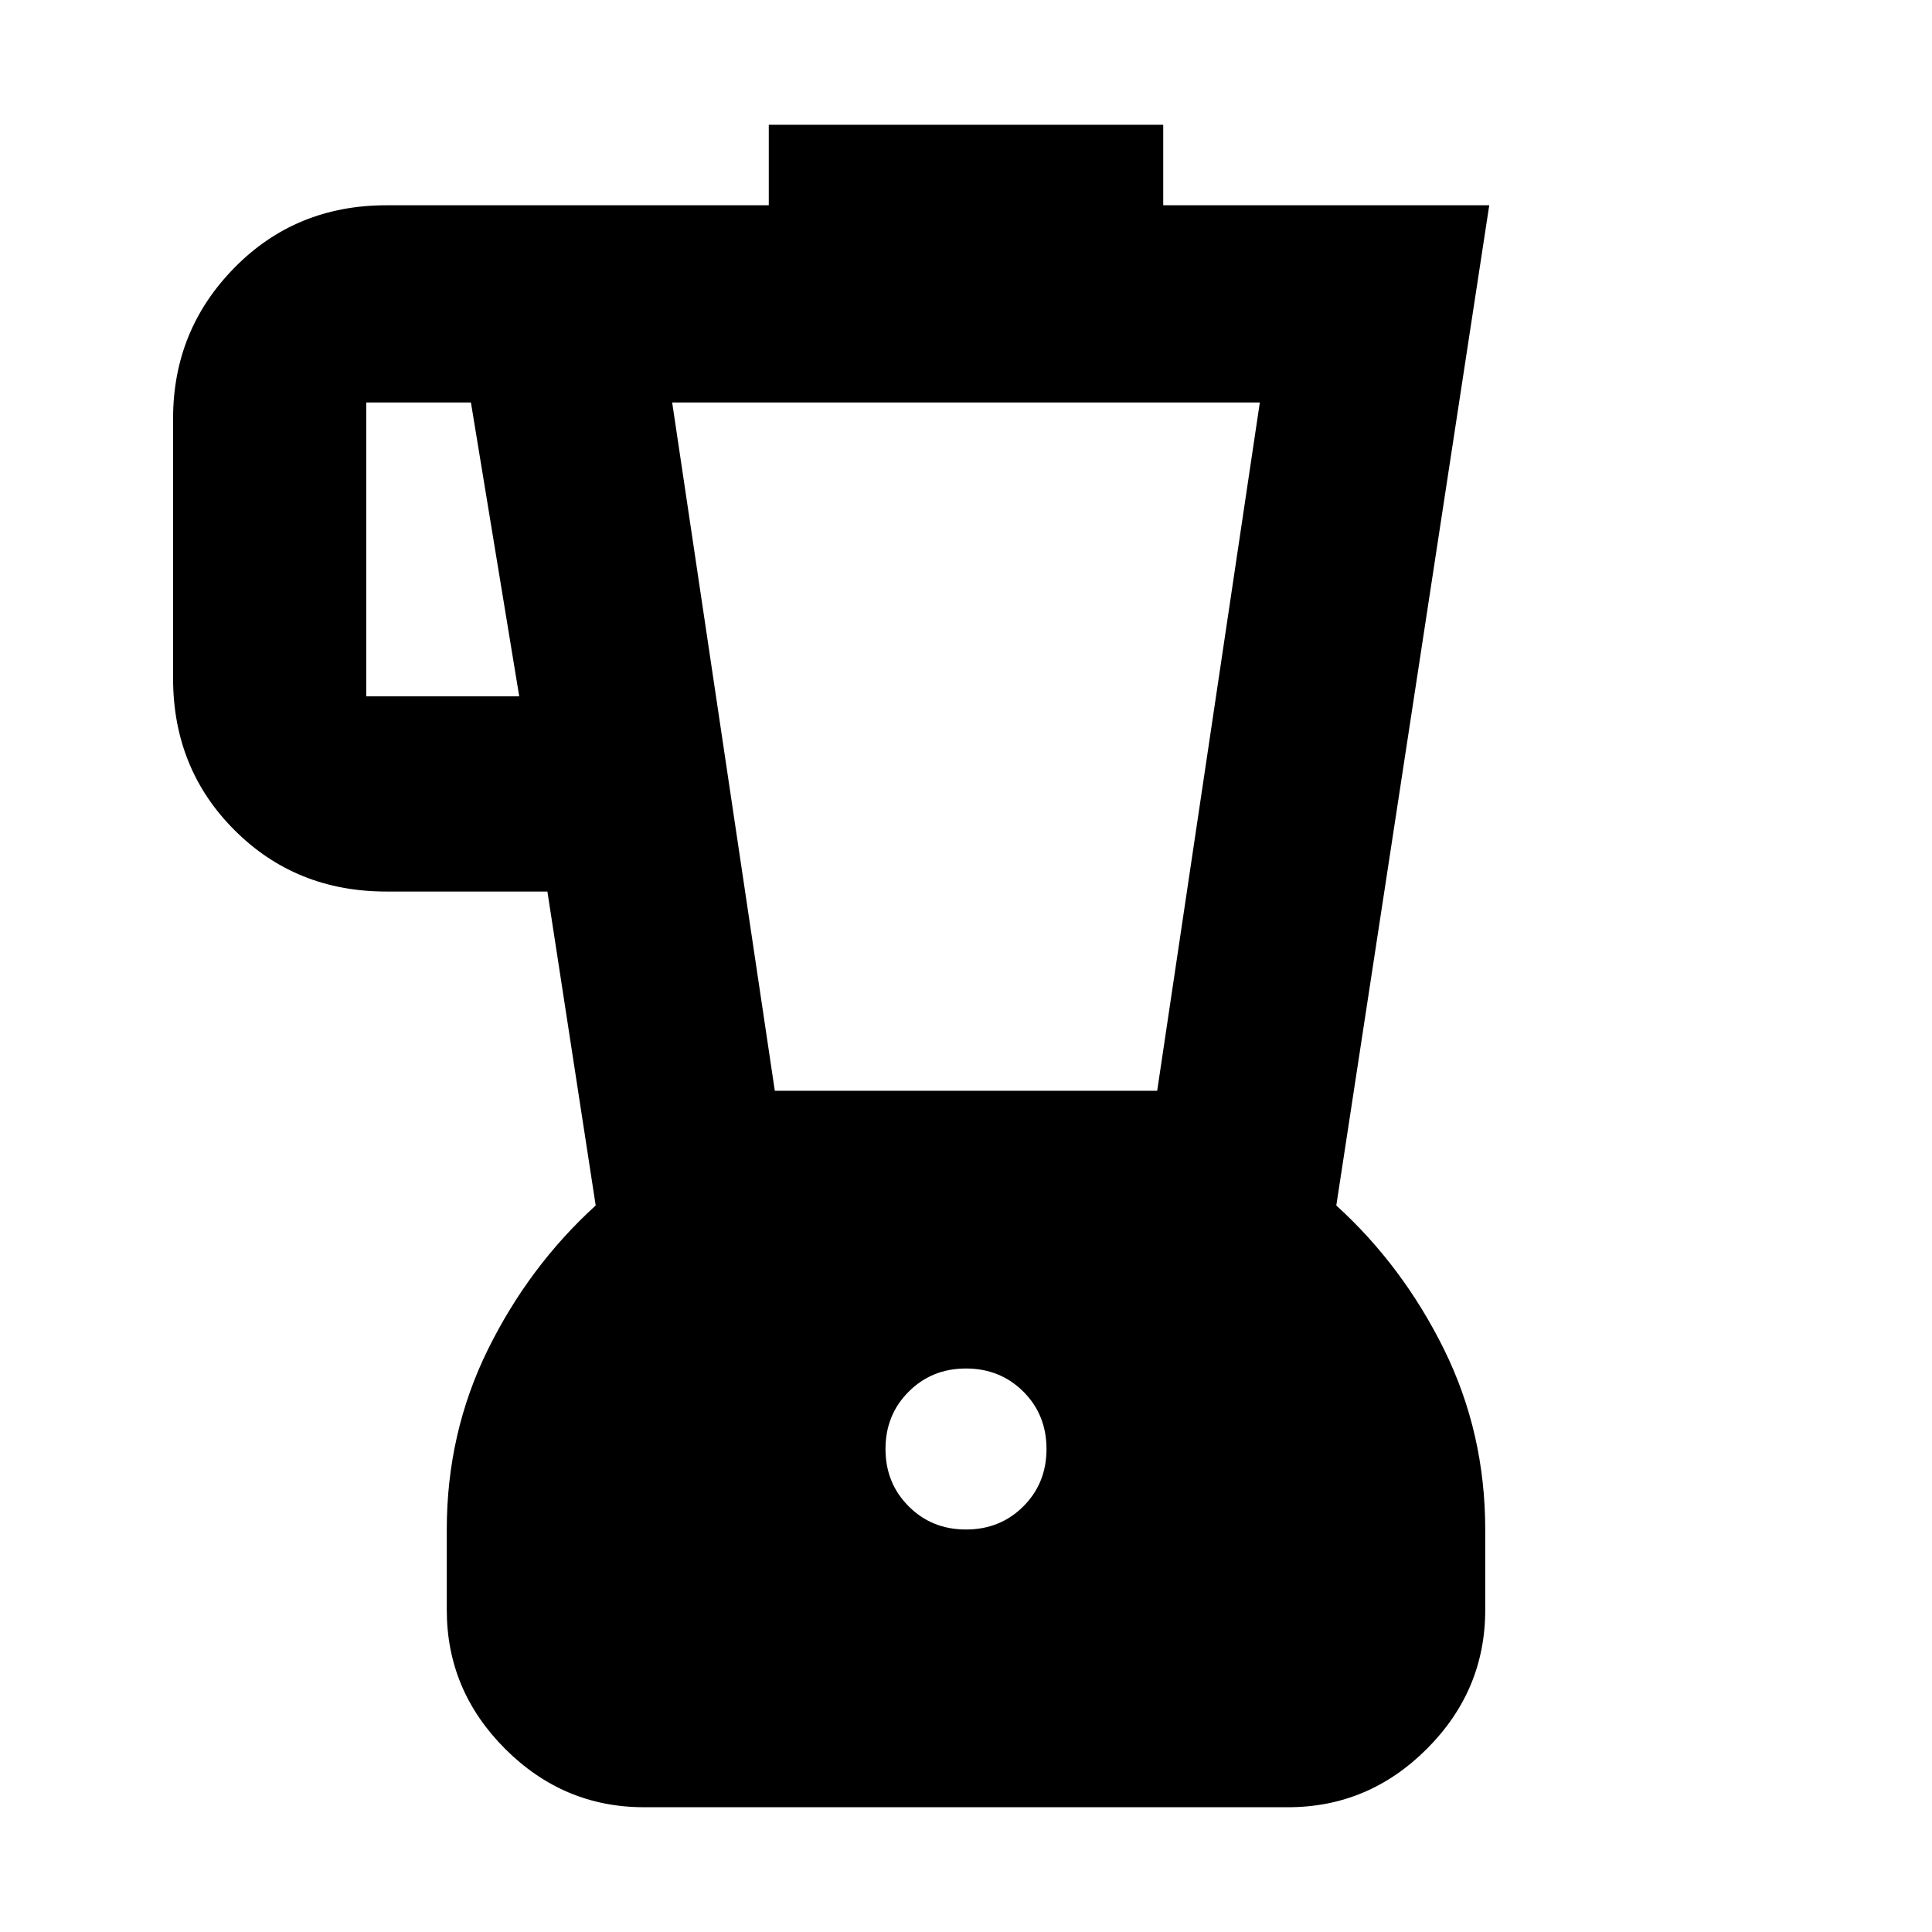 <svg xmlns="http://www.w3.org/2000/svg" height="24" width="24"><path d="M8 22.45Q7 22.45 6.275 21.725Q5.55 21 5.55 20V19Q5.55 17.8 6.062 16.762Q6.575 15.725 7.4 14.975L6.8 11.075H4.8Q3.675 11.075 2.913 10.312Q2.15 9.55 2.15 8.425V5.2Q2.15 4.1 2.913 3.325Q3.675 2.55 4.8 2.55H9.55V1.55H14.45V2.55H18.5L16.6 14.975Q17.425 15.725 17.938 16.762Q18.45 17.8 18.45 19V20Q18.45 21 17.725 21.725Q17 22.45 16 22.45ZM6.45 8.65 5.85 5H4.55Q4.55 5 4.55 5Q4.55 5 4.55 5V8.65Q4.55 8.65 4.55 8.65Q4.55 8.65 4.55 8.65ZM12 19Q12.425 19 12.713 18.712Q13 18.425 13 18Q13 17.575 12.713 17.288Q12.425 17 12 17Q11.575 17 11.288 17.288Q11 17.575 11 18Q11 18.425 11.288 18.712Q11.575 19 12 19ZM9.625 13.55H14.375L15.65 5H8.35Z"/></svg>
